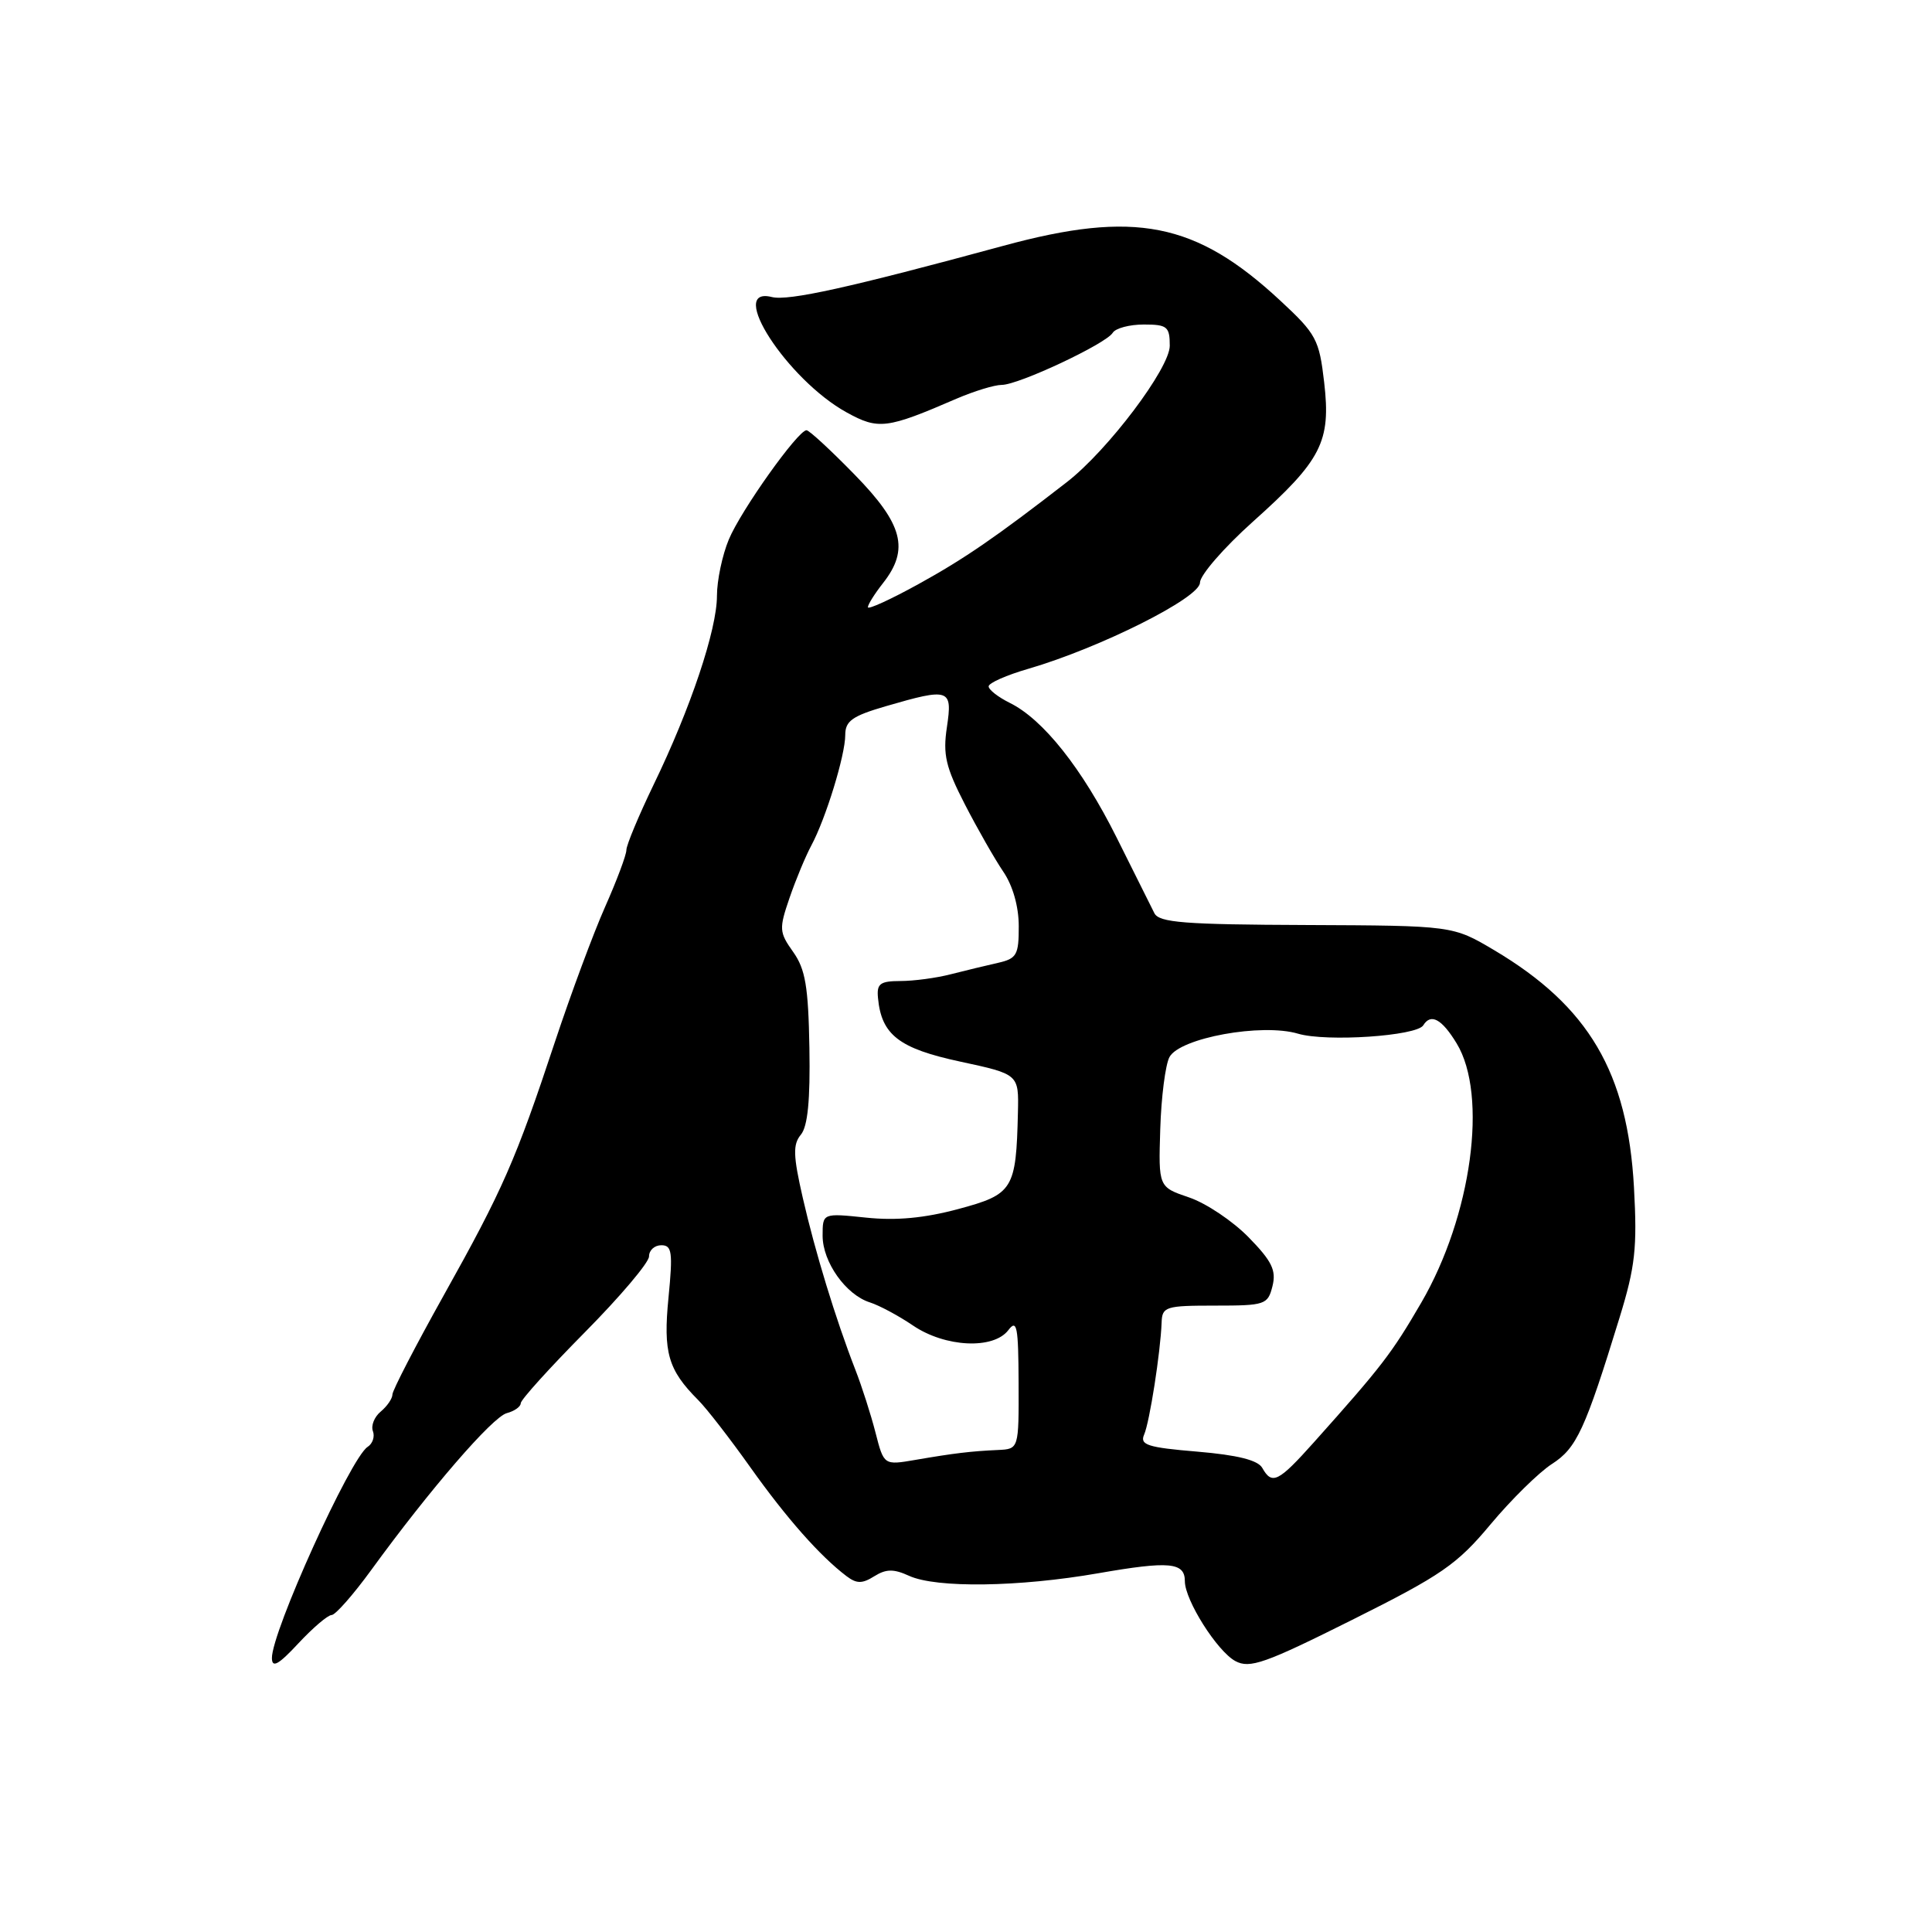 <?xml version="1.0" encoding="UTF-8" standalone="no"?>
<!DOCTYPE svg PUBLIC "-//W3C//DTD SVG 1.1//EN" "http://www.w3.org/Graphics/SVG/1.1/DTD/svg11.dtd" >
<svg xmlns="http://www.w3.org/2000/svg" xmlns:xlink="http://www.w3.org/1999/xlink" version="1.1" viewBox="0 0 256 256">
 <g >
 <path fill="currentColor"
d=" M 43.94 214.00 C 44.44 214.00 46.80 211.32 49.18 208.05 C 56.93 197.39 65.26 187.75 67.15 187.25 C 68.17 186.98 69.00 186.39 69.00 185.94 C 69.00 185.48 72.83 181.25 77.50 176.53 C 82.17 171.81 86.00 167.29 86.00 166.48 C 86.00 165.66 86.73 165.00 87.63 165.00 C 89.04 165.00 89.17 165.91 88.58 171.93 C 87.86 179.23 88.52 181.51 92.50 185.50 C 93.61 186.60 96.73 190.63 99.45 194.46 C 104.22 201.17 108.66 206.19 112.17 208.85 C 113.51 209.86 114.24 209.87 115.85 208.86 C 117.42 207.88 118.42 207.87 120.47 208.81 C 124.08 210.45 135.01 210.30 145.55 208.46 C 154.96 206.82 157.00 207.01 157.00 209.52 C 157.00 212.03 161.29 218.81 163.69 220.10 C 165.60 221.13 167.61 220.42 179.19 214.63 C 191.02 208.72 193.06 207.31 197.50 201.99 C 200.25 198.70 203.91 195.10 205.63 193.99 C 208.91 191.89 210.03 189.46 214.60 174.59 C 216.68 167.83 216.95 165.34 216.51 157.34 C 215.67 142.11 210.52 133.35 198.00 125.91 C 192.50 122.65 192.50 122.65 173.11 122.57 C 156.93 122.51 153.59 122.25 152.96 121.00 C 152.55 120.17 150.30 115.67 147.97 111.00 C 143.38 101.81 138.22 95.31 133.79 93.13 C 132.26 92.37 131.00 91.39 131.00 90.95 C 131.00 90.50 133.38 89.45 136.29 88.61 C 145.75 85.85 159.00 79.21 159.00 77.21 C 159.00 76.22 162.16 72.58 166.01 69.13 C 175.13 60.97 176.37 58.54 175.46 50.67 C 174.80 44.98 174.42 44.26 169.63 39.82 C 158.44 29.43 150.36 27.83 132.95 32.57 C 112.54 38.12 104.47 39.90 102.28 39.36 C 96.23 37.84 104.31 50.31 112.19 54.65 C 116.40 56.97 117.50 56.83 126.74 52.83 C 129.07 51.83 131.77 51.00 132.74 51.00 C 134.96 51.00 146.53 45.57 147.44 44.10 C 147.81 43.49 149.67 43.00 151.56 43.00 C 154.66 43.00 155.00 43.28 155.00 45.81 C 155.00 48.79 146.81 59.65 141.38 63.87 C 132.02 71.13 127.79 74.04 121.75 77.37 C 118.04 79.42 115.00 80.81 115.00 80.46 C 115.00 80.10 115.90 78.67 117.00 77.27 C 120.53 72.79 119.66 69.46 113.25 62.90 C 110.09 59.66 107.22 57.01 106.87 57.01 C 105.75 56.99 98.18 67.62 96.57 71.49 C 95.71 73.55 95.00 76.91 95.00 78.95 C 95.00 83.43 91.51 93.86 86.61 103.97 C 84.63 108.08 83.00 111.98 83.00 112.63 C 83.00 113.28 81.73 116.67 80.18 120.16 C 78.63 123.65 75.65 131.68 73.55 138.00 C 68.34 153.73 66.63 157.63 58.79 171.65 C 55.06 178.33 52.00 184.24 52.00 184.77 C 52.00 185.31 51.30 186.33 50.45 187.04 C 49.60 187.74 49.14 188.91 49.41 189.63 C 49.69 190.36 49.37 191.30 48.71 191.72 C 46.44 193.18 35.97 216.28 36.03 219.72 C 36.05 221.06 36.91 220.58 39.54 217.75 C 41.46 215.69 43.44 214.00 43.94 214.00 Z  M 167.26 194.51 C 166.69 193.48 163.98 192.80 158.66 192.35 C 152.06 191.80 151.01 191.46 151.60 190.10 C 152.33 188.44 153.77 179.19 153.92 175.25 C 153.99 173.14 154.43 173.00 160.98 173.00 C 167.65 173.00 167.99 172.88 168.61 170.42 C 169.13 168.33 168.54 167.11 165.45 163.95 C 163.35 161.80 159.81 159.43 157.57 158.67 C 153.50 157.29 153.50 157.29 153.74 149.60 C 153.87 145.37 154.42 141.08 154.96 140.07 C 156.32 137.53 167.20 135.54 172.00 136.97 C 175.76 138.08 187.71 137.28 188.59 135.86 C 189.59 134.23 191.04 135.01 193.01 138.25 C 197.19 145.11 195.01 161.12 188.32 172.62 C 184.41 179.34 183.11 181.03 174.11 191.10 C 169.38 196.39 168.55 196.80 167.26 194.51 Z  M 116.01 189.83 C 115.40 187.45 114.20 183.70 113.34 181.50 C 110.73 174.79 108.00 165.85 106.37 158.71 C 105.09 153.11 105.05 151.64 106.12 150.35 C 107.03 149.26 107.37 145.76 107.25 138.85 C 107.11 130.74 106.72 128.42 105.10 126.14 C 103.24 123.52 103.21 123.08 104.62 118.97 C 105.45 116.55 106.75 113.44 107.50 112.04 C 109.42 108.47 112.00 100.07 112.00 97.39 C 112.00 95.53 112.93 94.87 117.40 93.57 C 125.83 91.12 126.23 91.26 125.47 96.35 C 124.92 100.00 125.31 101.64 127.86 106.60 C 129.53 109.84 131.82 113.85 132.94 115.50 C 134.20 117.35 134.99 120.12 134.99 122.73 C 135.00 126.53 134.72 127.02 132.25 127.58 C 130.74 127.92 127.92 128.60 126.00 129.09 C 124.08 129.59 121.06 129.99 119.31 129.99 C 116.61 130.00 116.15 130.34 116.34 132.25 C 116.80 137.13 119.13 138.93 127.24 140.67 C 135.00 142.34 135.00 142.34 134.88 147.42 C 134.64 157.61 134.25 158.25 126.99 160.20 C 122.49 161.41 118.74 161.76 114.75 161.34 C 109.00 160.74 109.00 160.74 109.00 163.74 C 109.00 167.23 112.09 171.58 115.28 172.58 C 116.50 172.97 119.07 174.34 120.98 175.64 C 125.24 178.53 131.64 178.84 133.61 176.25 C 134.75 174.75 134.94 175.76 134.97 183.25 C 135.00 192.00 135.00 192.00 132.25 192.13 C 128.67 192.29 126.42 192.56 121.31 193.44 C 117.12 194.16 117.12 194.16 116.01 189.83 Z "/>
</g>
</svg>